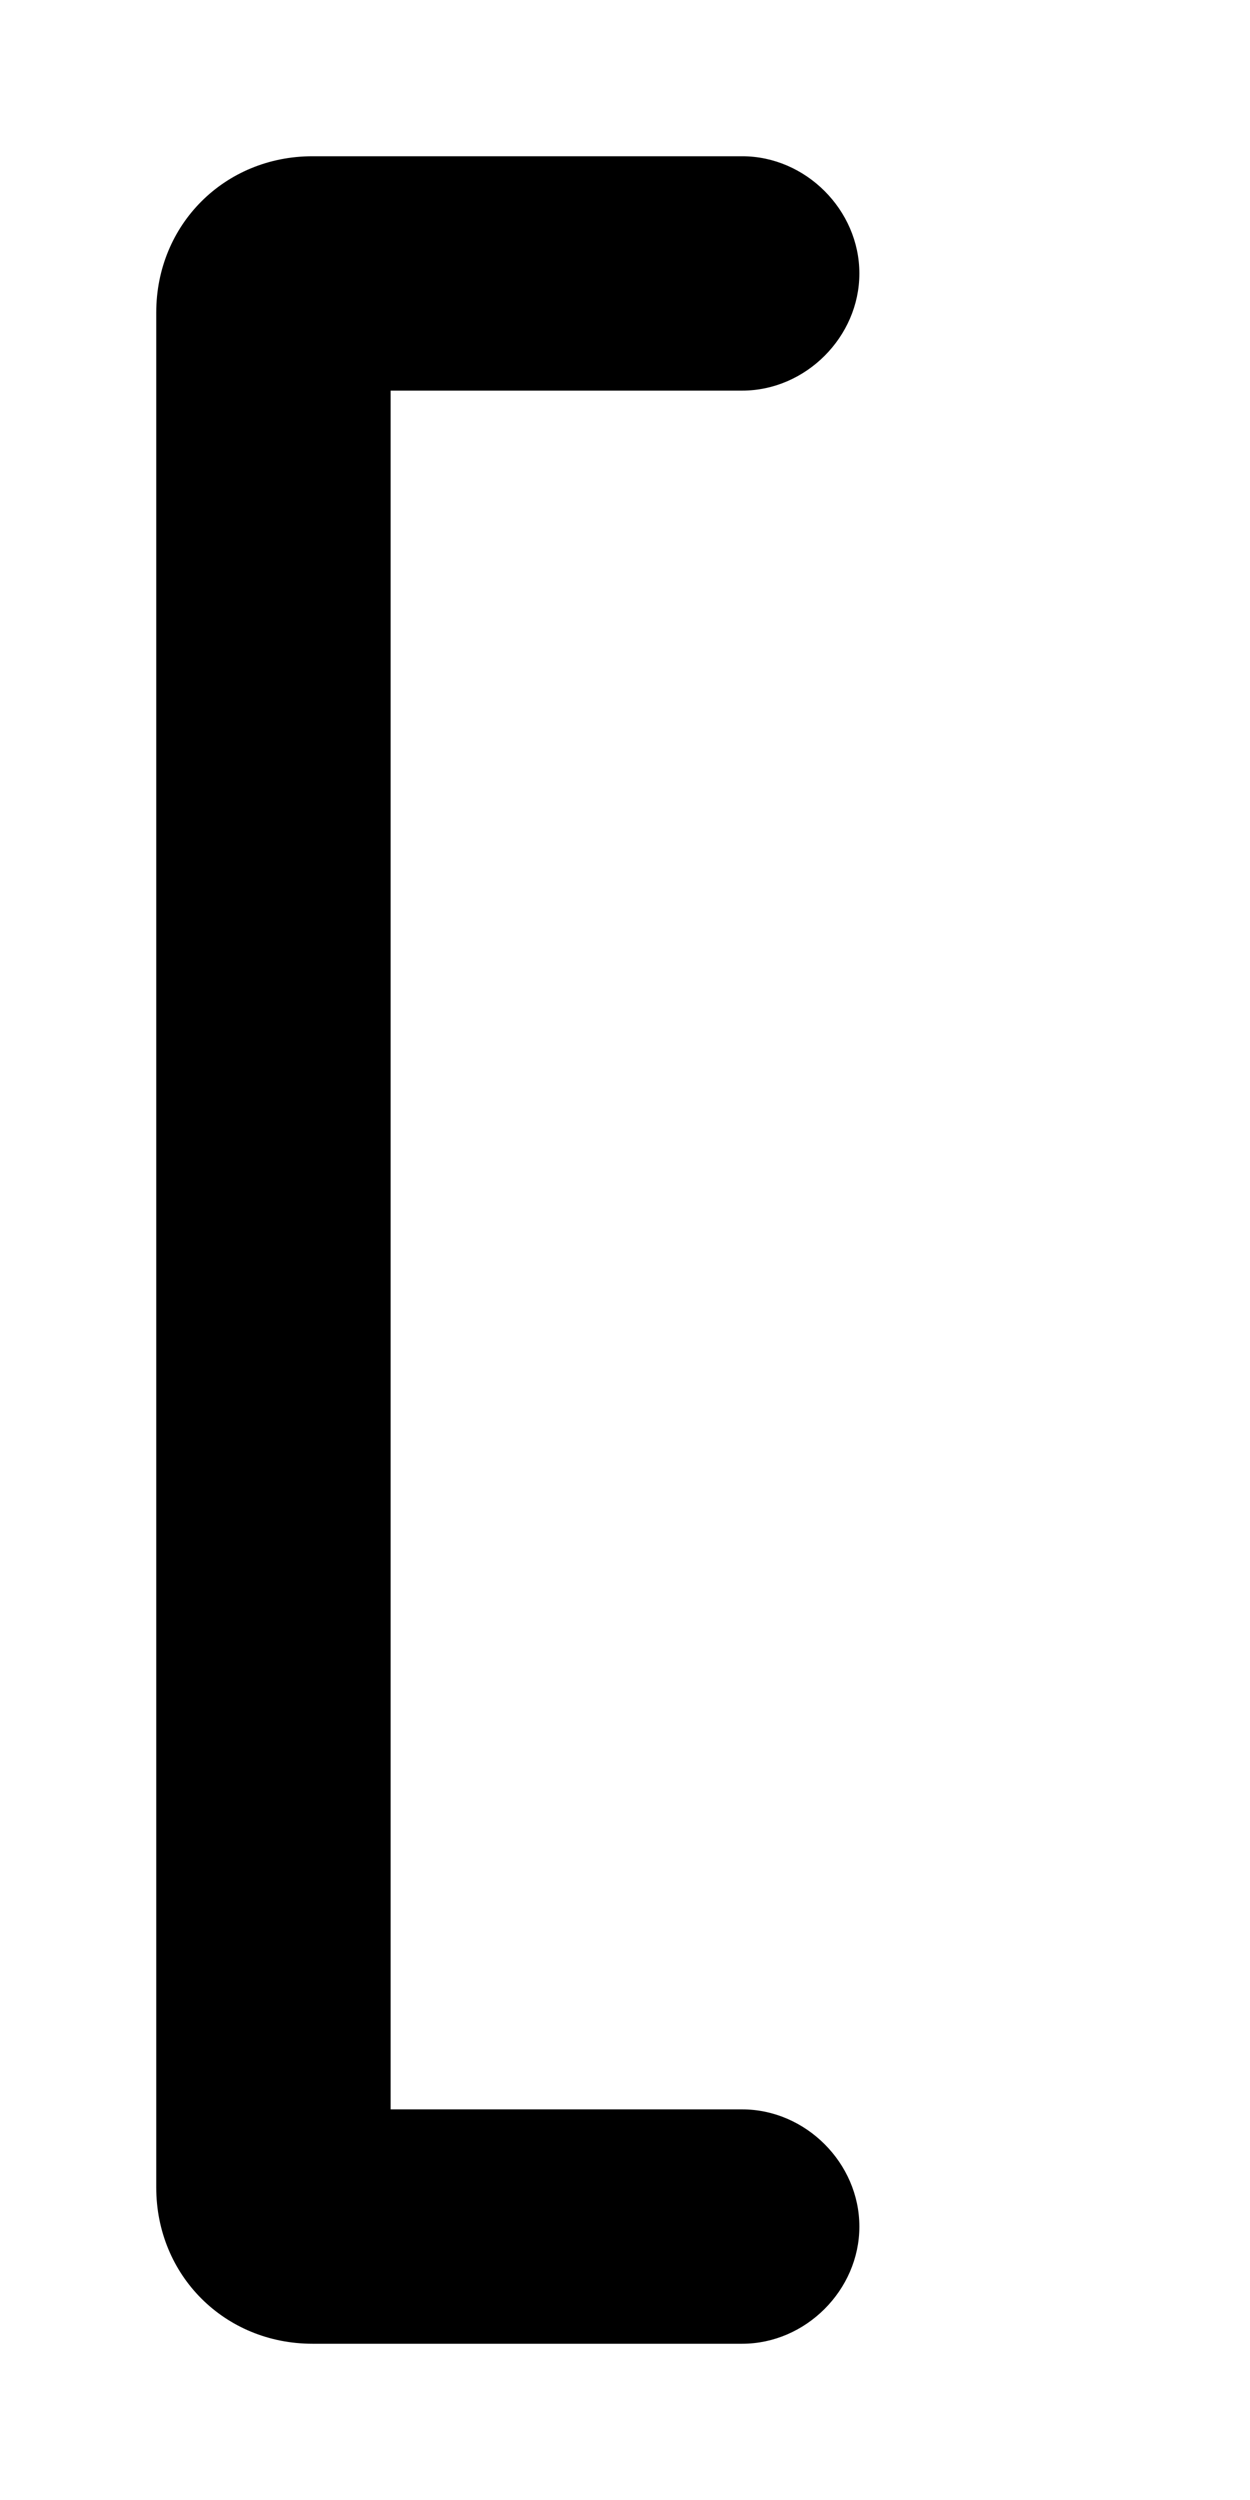 <svg xmlns="http://www.w3.org/2000/svg" viewBox="0 0 256 512"><!-- Font Awesome Pro 6.0.0-alpha1 by @fontawesome - https://fontawesome.com License - https://fontawesome.com/license (Commercial License) --><path d="M152 32H64C46 32 32 46 32 64V448C32 466 46 480 64 480H152C165 480 176 469 176 456V456C176 443 165 432 152 432H80V80H152C165 80 176 69 176 56V56C176 43 165 32 152 32Z"/></svg>